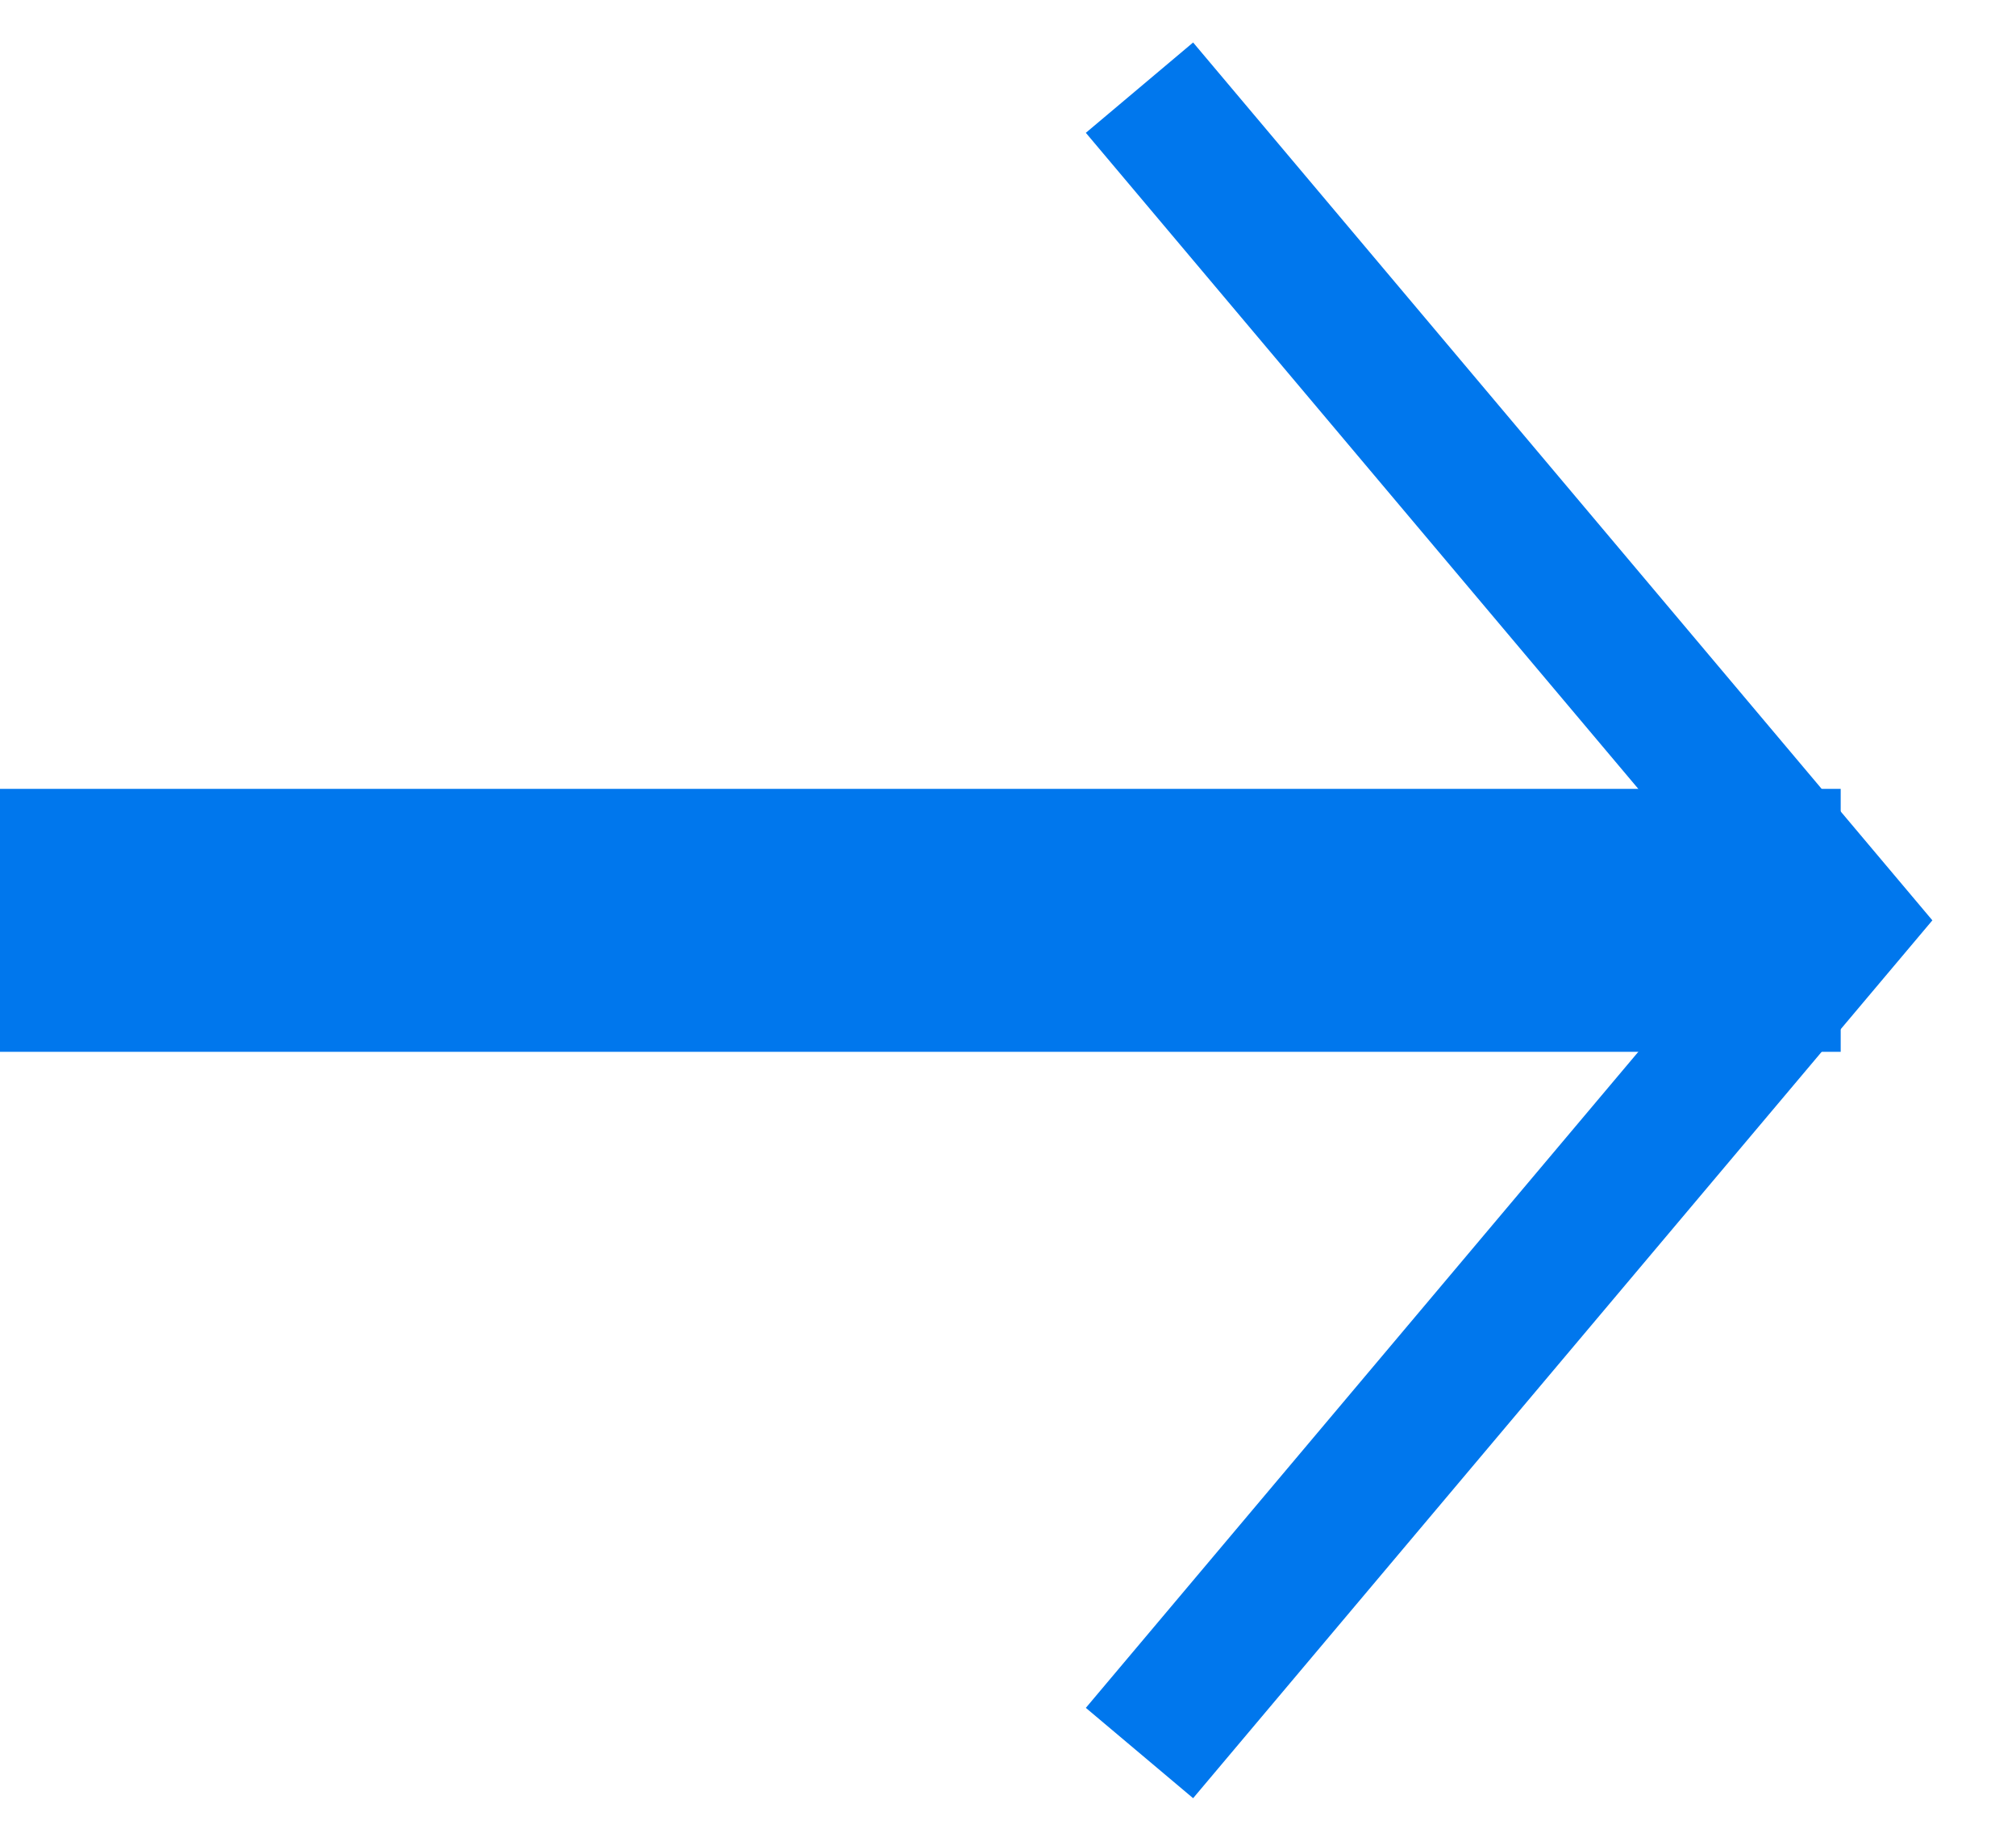 <svg width="23" height="21" viewBox="0 0 23 21" fill="none" xmlns="http://www.w3.org/2000/svg">
<rect y="9" width="21" height="3" fill="#0077ed"/>
<path d="M13 1L21 10.5L13 20" stroke="#0077ed" stroke-width="1.6"/>
</svg>
